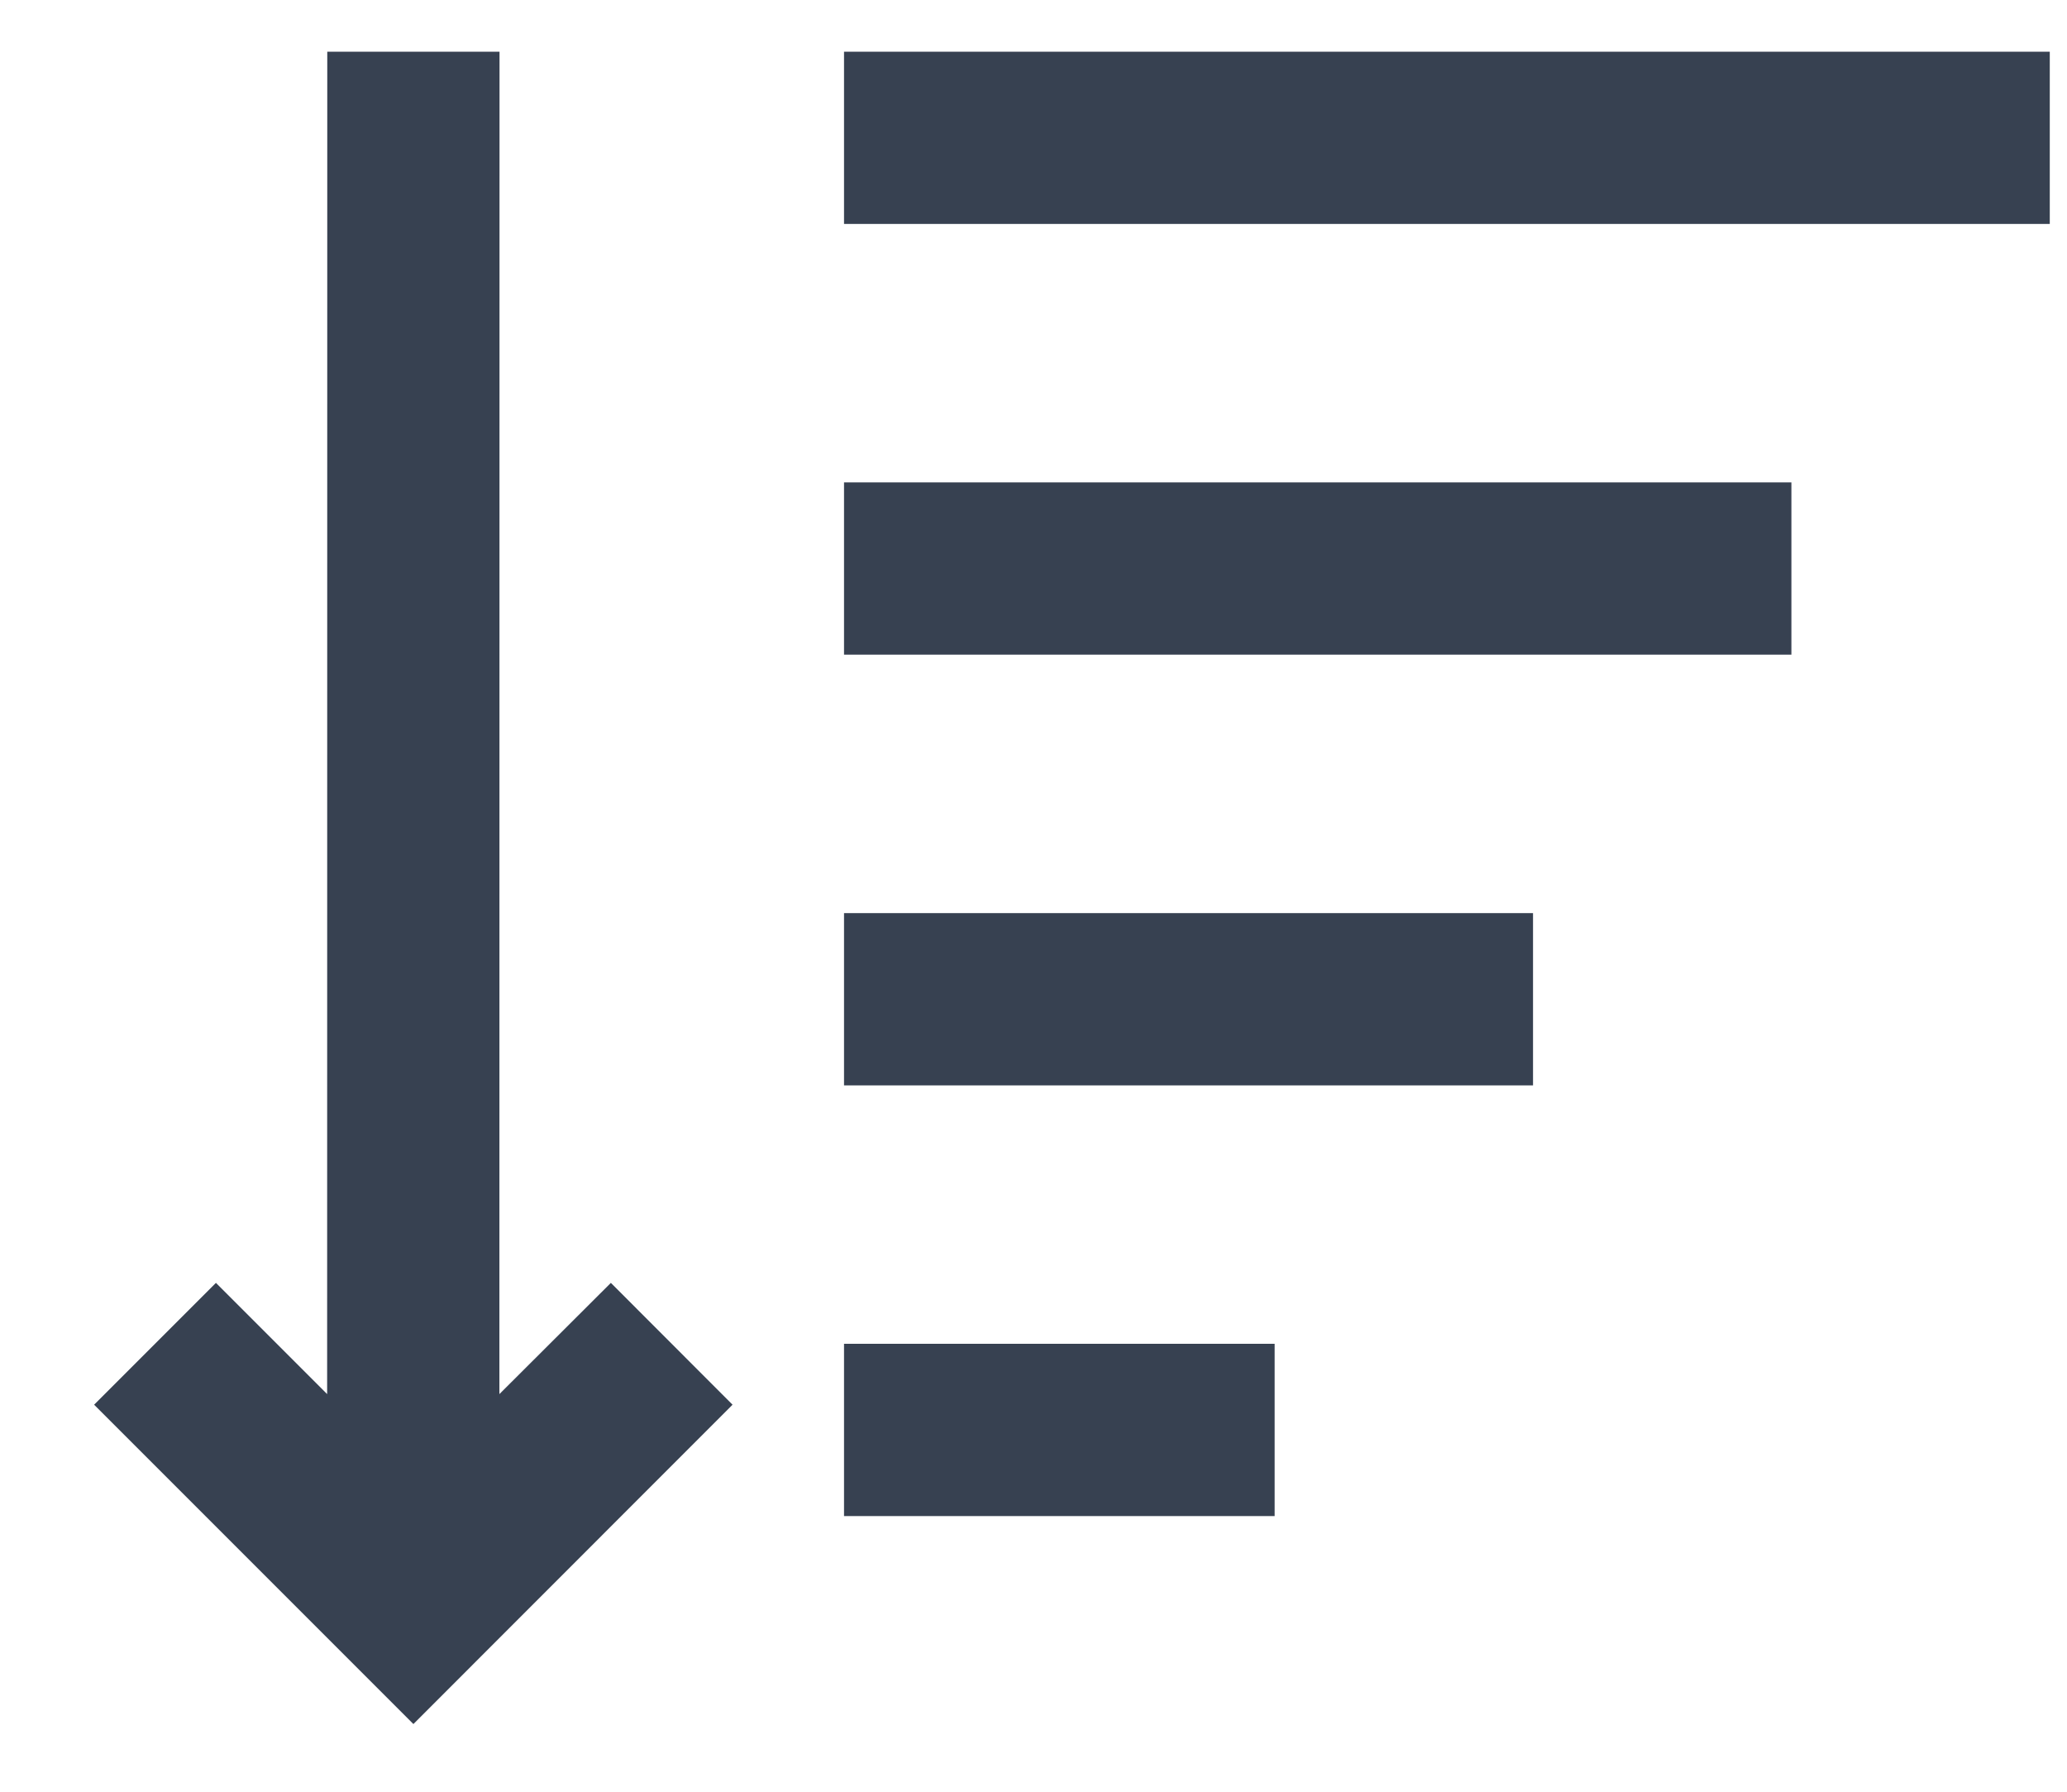 <svg width="15" height="13" viewBox="0 0 15 13" fill="none" xmlns="http://www.w3.org/2000/svg">
<path d="M3.625 0.375L3.624 10.115L4.433 9.308L5.316 10.192L3 12.509L0.683 10.192L1.567 9.308L2.374 10.115L2.375 0.375H3.625ZM9.25 9.75V11H6.125V9.75H9.25ZM11.125 6.625V7.875H6.125V6.625H11.125ZM13 3.5V4.75H6.125V3.5H13ZM14.875 0.375V1.625H6.125V0.375H14.875Z" fill="#374151"/>
</svg>
